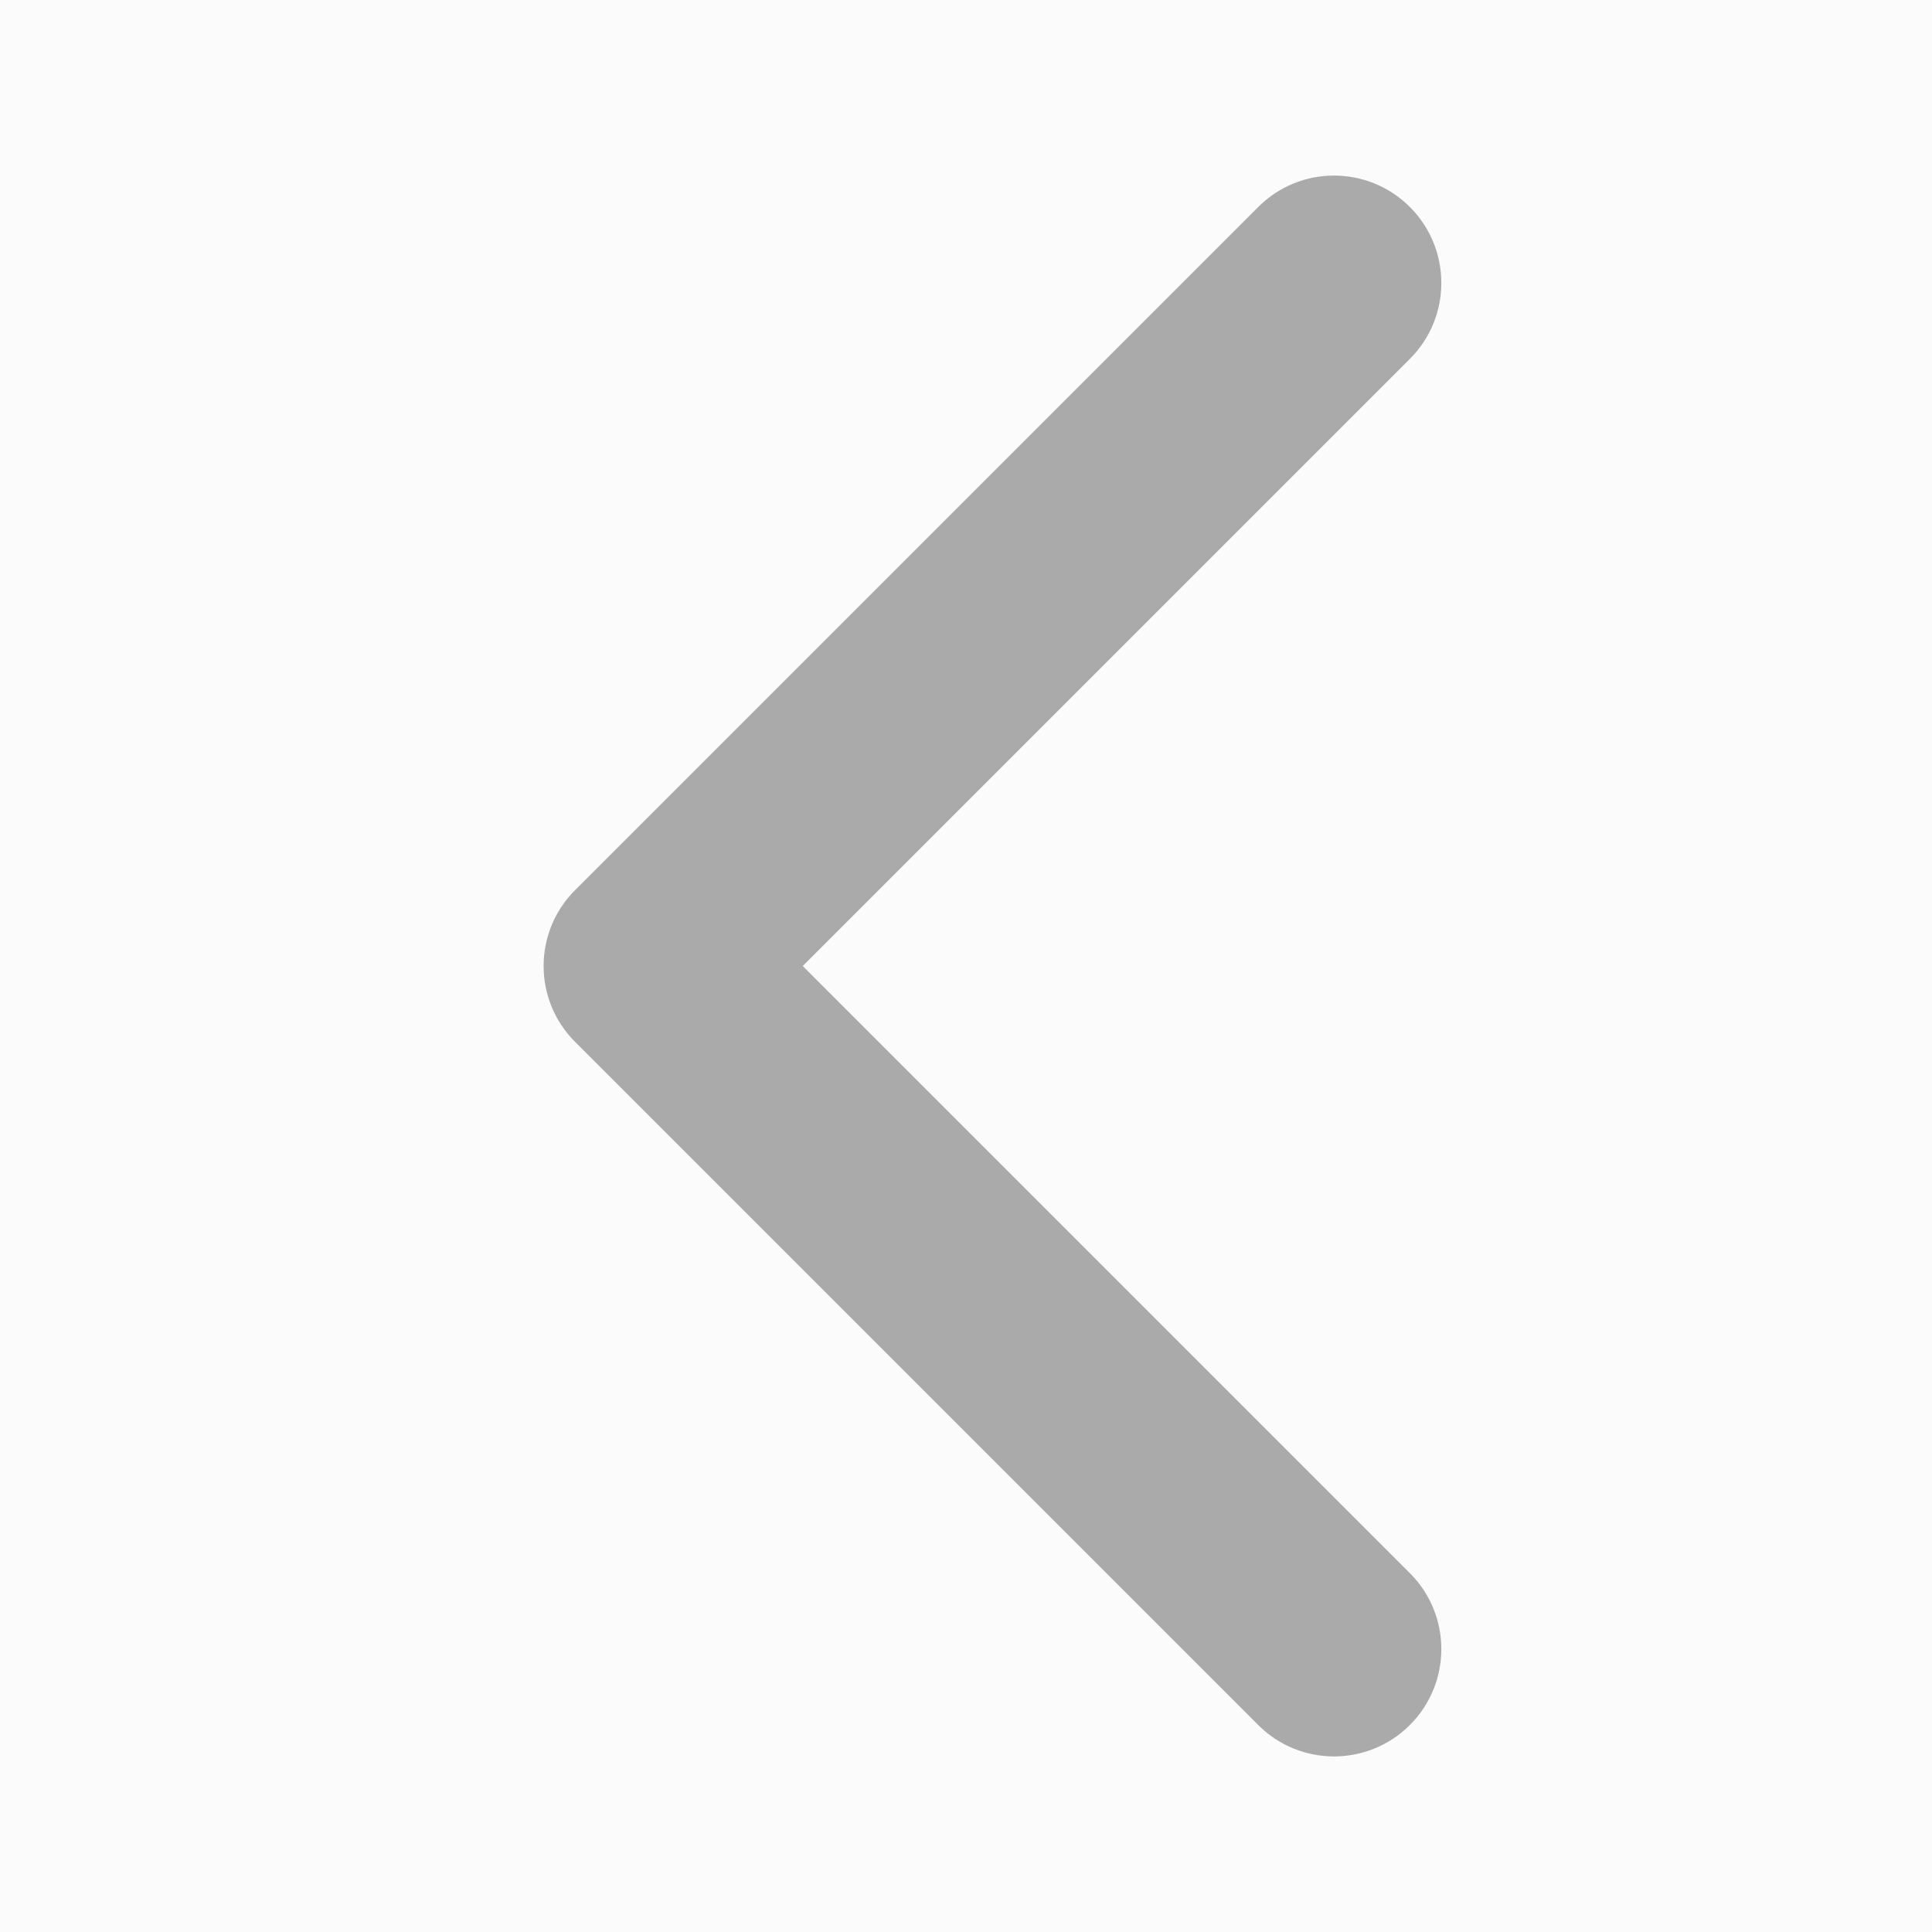 <svg width="18" height="18" viewBox="0 0 18 18" fill="none" xmlns="http://www.w3.org/2000/svg">
<rect x="0" y="0" width="18" height="18" fill="#333333" stroke="none"/>
<rect x="18" y="18" width="18" height="18" transform="rotate(-180 18 18)" fill="#FBFBFB"/>
<path d="M5.358 8.293C4.967 8.683 4.967 9.317 5.358 9.707L11.722 16.071C12.112 16.462 12.745 16.462 13.136 16.071C13.526 15.681 13.526 15.047 13.136 14.657L7.479 9L13.136 3.343C13.526 2.953 13.526 2.319 13.136 1.929C12.745 1.538 12.112 1.538 11.722 1.929L5.358 8.293ZM7 8L6.065 8L6.065 10L7 10L7 8Z" fill="#AAAAAA"/>
</svg>
